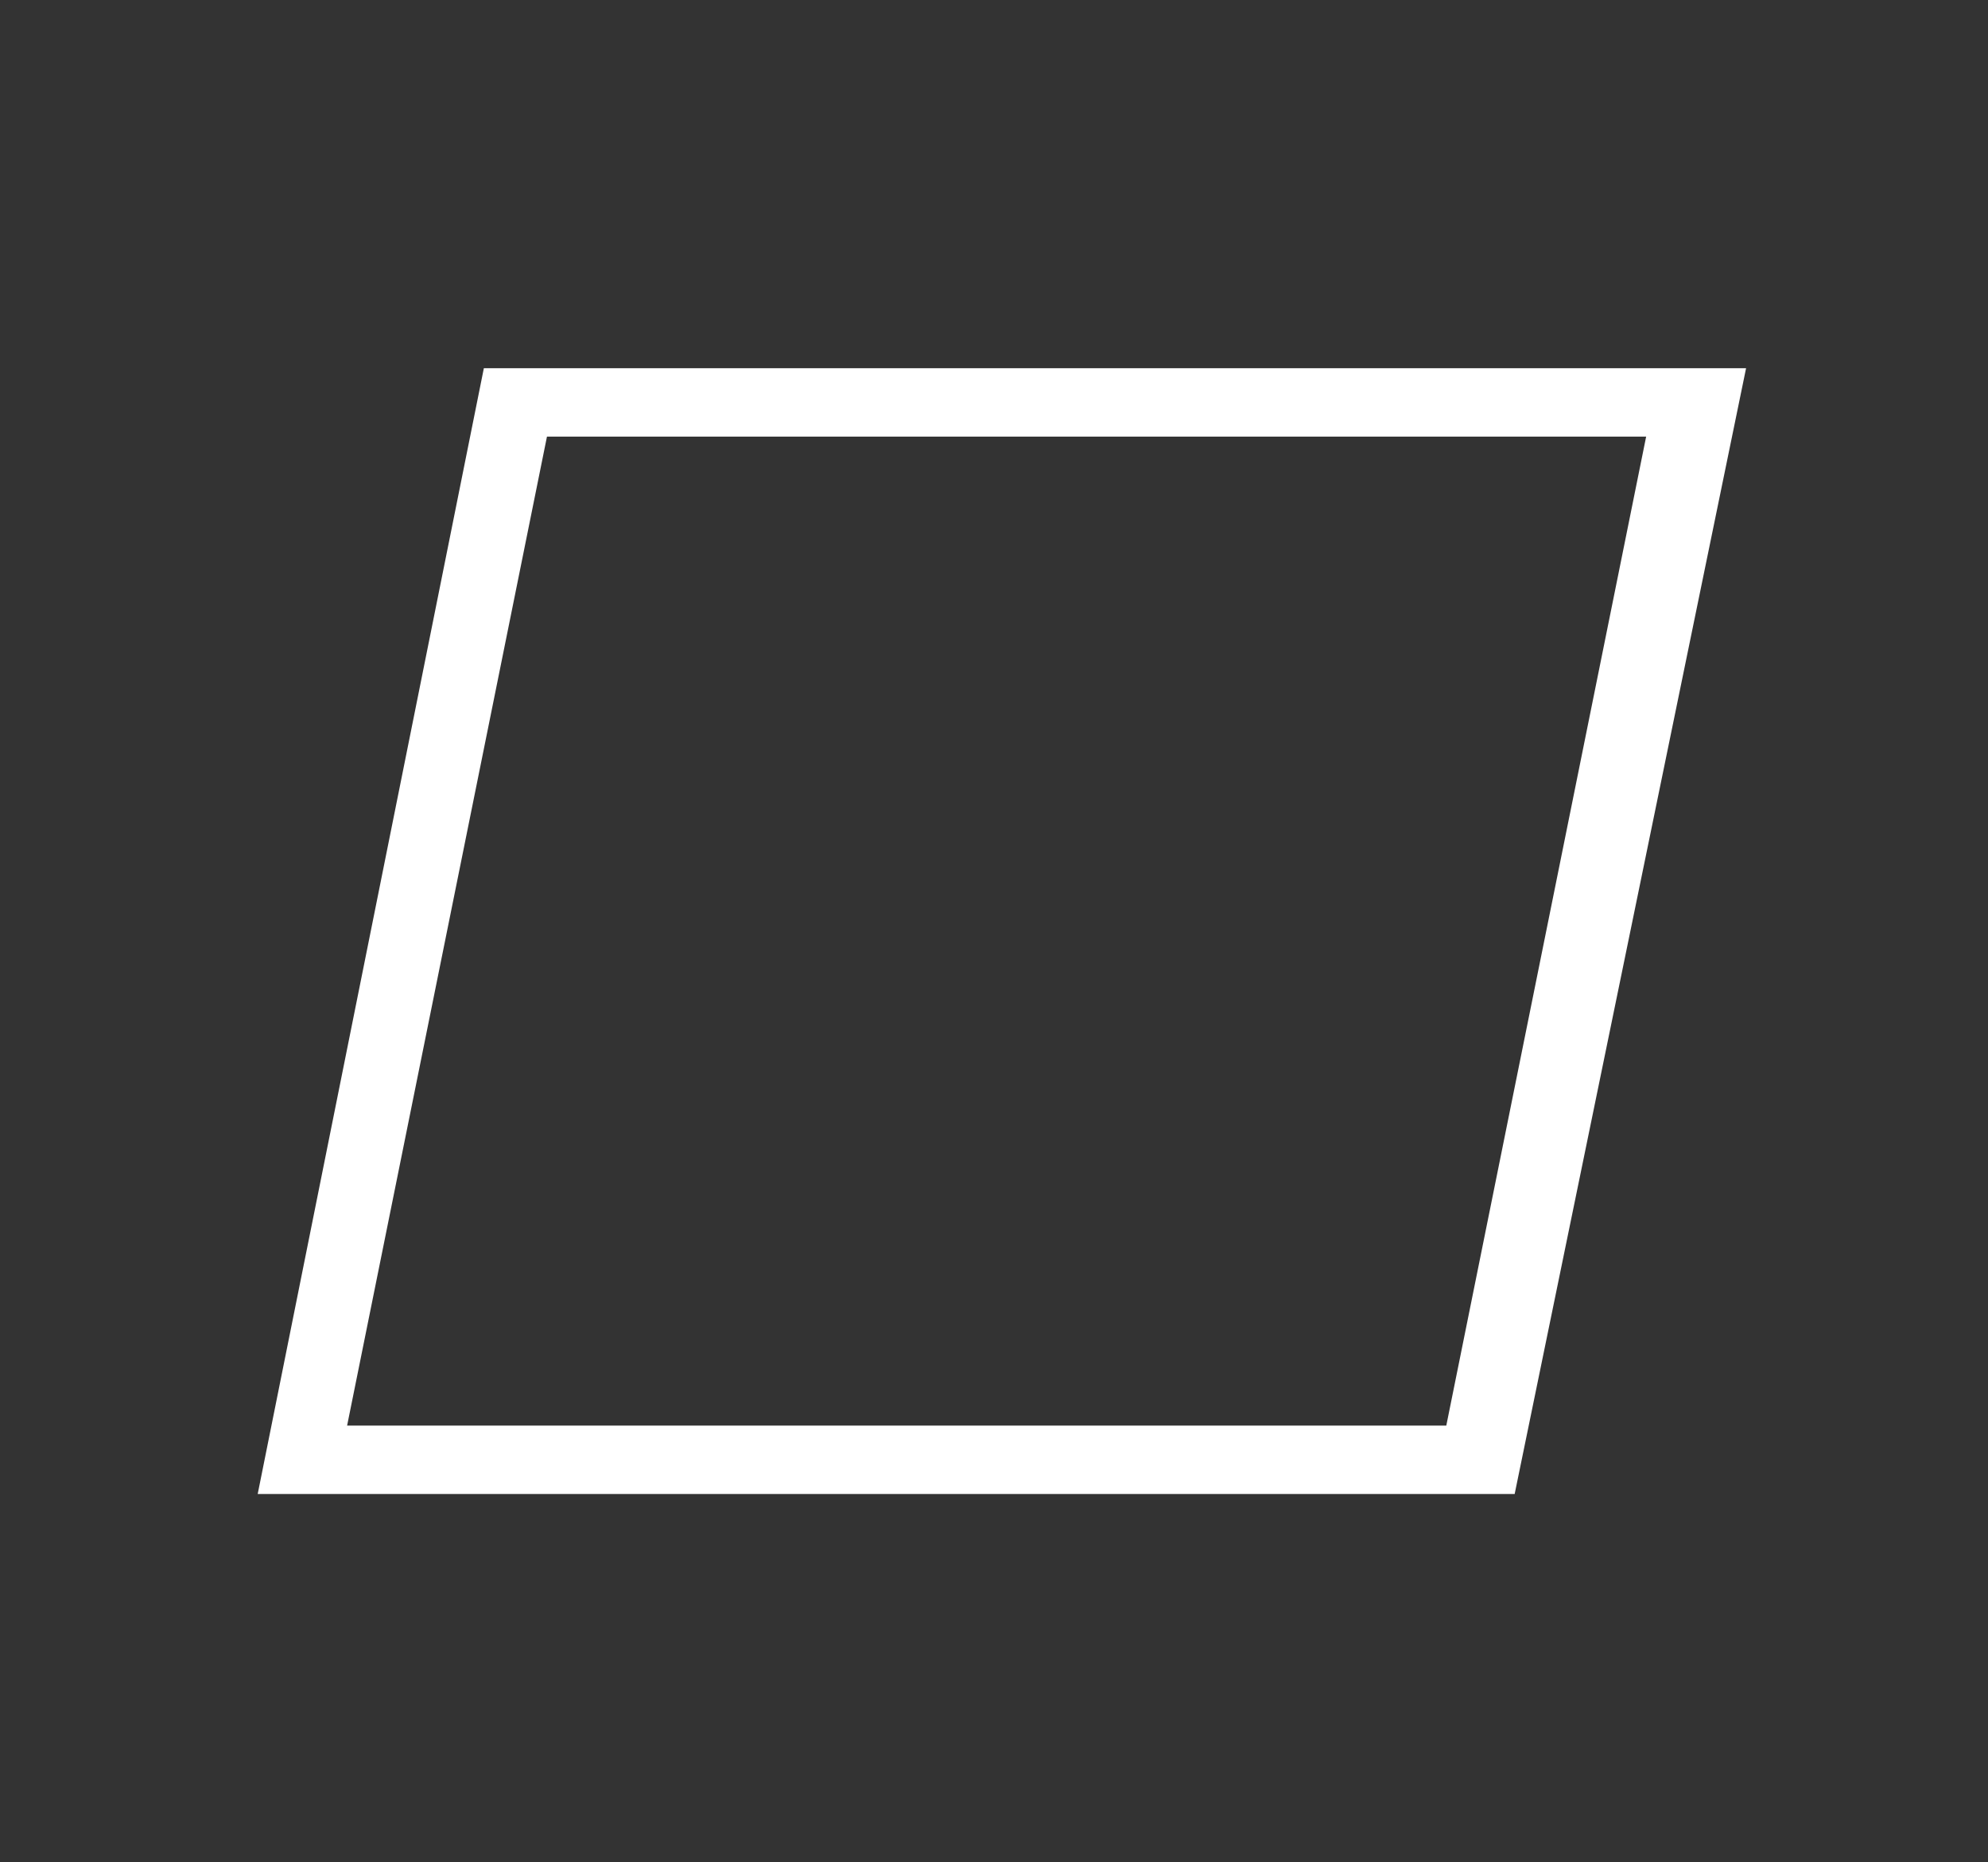 <?xml version="1.0" encoding="UTF-8"?>
<!DOCTYPE svg PUBLIC "-//W3C//DTD SVG 1.1//EN" "http://www.w3.org/Graphics/SVG/1.1/DTD/svg11.dtd">
<!-- Creator: CorelDRAW 2017 -->
<svg xmlns="http://www.w3.org/2000/svg" xml:space="preserve" width="378px" height="354px" version="1.1" style="shape-rendering:geometricPrecision; text-rendering:geometricPrecision; image-rendering:optimizeQuality; fill-rule:evenodd; clip-rule:evenodd"
viewBox="0 0 378 354"
 xmlns:xlink="http://www.w3.org/1999/xlink">
 <rect x="0" y="0" width="378" height="354" fill="#333333" stroke="none"/>
 <defs>
  <style type="text/css">
   <![CDATA[
    .fil8 {fill:none}
    .fil3 {fill:#FEFEFE}
    .fil1 {fill:#FEFEFE}
    .fil15 {fill:#232323}
    .fil14 {fill:#377ADB}
    .fil16 {fill:#4D8DFF}
    .fil0 {fill:#4D8DFF}
    .fil12 {fill:#D1CDD3}
    .fil10 {fill:#D8D5DB}
    .fil9 {fill:#E8E5EA}
    .fil4 {fill:#FF4E4A}
    .fil13 {fill:#FFAD69}
    .fil2 {fill:#FFC84D}
    .fil11 {fill:white}
    .fil6 {fill:white;fill-opacity:0}
    .fil17 {fill:#232323}
    .fil22 {fill:#2B2B2B}
    .fil23 {fill:#377ADB}
    .fil20 {fill:#4D8DFF}
    .fil24 {fill:#6EA9FF}
    .fil19 {fill:#D88344}
    .fil21 {fill:#D8D5DB}
    .fil7 {fill:#FDE6D6}
    .fil26 {fill:#FF4E4A}
    .fil18 {fill:#FFAD69}
    .fil25 {fill:#FFC84D}
    .fil5 {fill:white}
   ]]>
  </style>
    <clipPath id="id0">
     <path d="M-3554 -390l1853 0 0 1454 -1853 0 0 -1454z"/>
    </clipPath>
    <clipPath id="id1">
     <path d="M-3554 -390l1853 0 0 1454 -1853 0 0 -1454z"/>
    </clipPath>
 </defs>
 <g id="Слой_x0020_1">
  <g id="_1758467669872">
   <path class="fil0" d="M-873 -911l964 0c40,0 73,33 73,73l0 334c0,40 -33,73 -73,73l-774 0c-1,27 -32,104 -52,100 -20,-4 -90,-101 -90,-101l-48 0c-40,0 -73,-33 -73,-73l0 -334c0,-40 33,-73 73,-73z"/>
   <polygon class="fil1" points="-849,-816 24,-816 24,-793 -849,-793 "/>
   <polygon class="fil1" points="-852,-716 -272,-716 -272,-693 -852,-693 "/>
   <rect class="fil1" x="-850" y="-614" width="722" height="21"/>
  </g>
  <g id="_1758467667568">
   <path class="fil2" d="M1242 -1298l-909 0c-38,0 -69,33 -69,73l0 334c0,40 31,73 69,73l729 0c1,27 30,104 49,100 19,-4 85,-101 85,-101l45 0c38,0 69,-33 69,-73l0 -334c0,-40 -31,-73 -69,-73z"/>
   <polygon class="fil3" points="1215,-1203 844,-1203 844,-1179 1215,-1179 "/>
   <polygon class="fil3" points="1215,-1103 414,-1103 414,-1079 1215,-1079 "/>
   <rect class="fil3" x="822" y="-1001" width="395" height="21"/>
   <rect class="fil3" x="573" y="-1001" width="180" height="21"/>
  </g>
  <g id="_1758467665616">
   <path class="fil4" d="M1802 -1173l762 0c32,0 58,33 58,73l0 334c0,40 -26,73 -58,73l-559 0c-1,27 -12,102 -53,101 -20,1 -84,-102 -84,-102l-66 0c-32,0 -58,-33 -58,-73l0 -334c0,-40 26,-73 58,-73z"/>
   <polygon class="fil3" points="1838,-1078 2242,-1078 2242,-1054 1838,-1054 "/>
   <polygon class="fil3" points="1838,-978 2120,-978 2120,-954 1838,-954 "/>
   <rect class="fil3" x="1837" y="-876" width="553" height="21"/>
   <polygon class="fil3" points="2322,-1078 2465,-1078 2465,-1054 2322,-1054 "/>
  </g>
  <path class="fil5" d="M275 271l-209 0 38 -188 209 0 -38 188zm-183 -201l-43 214 239 0 44 -214 -239 0z"/>
  <g id="_1758467656528">
   <g style="clip-path:url(#id0)">
    <polygon class="fil6" points="-3554,-390 -1700,-390 -1700,1064 -3554,1064 "/>
   </g>
   <g style="clip-path:url(#id1)">
    <g>
     <path id="1" class="fil7" d="M-1815 403c-6,8 -11,16 -18,24 -53,72 -120,141 -193,204 -3,3 -7,6 -10,9 -10,9 -21,18 -32,26 -19,15 -38,30 -57,44 -10,8 -21,15 -31,23 -121,86 -251,161 -379,218 -40,18 -79,34 -118,47 -204,73 -394,90 -526,18 -42,-23 -77,-55 -106,-97 -5,-7 -9,-13 -14,-20 -42,-63 -82,-126 -117,-190 -8,-15 -16,-29 -24,-44 -128,-246 -176,-494 5,-739 70,-95 186,-169 324,-222 40,-15 81,-28 124,-40 21,-6 42,-11 64,-16 27,-6 55,-12 83,-16 22,-4 43,-7 65,-10 9,-1 18,-2 27,-3 64,-7 129,-11 194,-12 9,0 17,0 25,0 39,0 78,2 116,4 10,1 21,1 31,2 195,17 375,67 496,151 27,18 50,38 71,59 4,4 8,8 11,12 1,1 2,2 3,4 25,28 45,58 61,88 77,151 32,318 -76,473z"/>
    </g>
   </g>
   <polygon class="fil8" points="-3554,-390 -1700,-390 -1700,1064 -3554,1064 "/>
   <path class="fil9" d="M-2209 860c-47,44 -80,107 -30,145 56,42 173,32 233,-47 38,-50 59,-130 16,-174 -36,-38 -162,22 -219,77z"/>
   <path class="fil10" d="M-2891 848c-12,0 -23,1 -35,1 -1,0 -2,1 -2,2 0,1 1,2 2,2 12,0 23,0 35,-1 1,0 2,-1 2,-2 0,-1 -1,-2 -2,-2zm-70 0c-12,0 -24,-1 -35,-2 -2,0 -2,1 -2,2 0,1 1,2 2,2 11,1 23,1 35,2 1,0 2,-1 2,-2 0,-1 -1,-2 -2,-2zm139 -5c-12,1 -23,2 -35,3 -1,0 -2,1 -2,2 0,1 1,2 2,2l0 0c11,-1 23,-2 35,-3 1,0 2,-1 2,-2 0,-1 -1,-2 -2,-2zm-209 0c-11,-1 -23,-3 -34,-4 -1,0 -2,0 -3,2 0,1 1,2 2,2 11,2 23,3 35,5l0 0c1,0 2,-1 2,-2 0,-1 -1,-2 -2,-2zm278 -8c-12,2 -23,3 -35,5 -1,0 -2,1 -2,2 0,1 1,2 2,2l0 0c11,-1 23,-3 35,-5 1,0 2,-1 2,-2 0,-1 -1,-2 -2,-2zm-347 -2c-11,-2 -23,-5 -34,-8 -1,0 -2,0 -3,1 0,1 0,2 2,2 11,3 21,5 32,8 1,0 1,0 2,0l1 0c0,0 1,0 1,0l0 0c1,0 1,-1 1,-1 0,-1 -1,-2 -2,-2zm415 -10c-11,2 -23,4 -34,6l0 0c-1,0 -2,1 -2,2 0,1 1,2 2,2l0 0c8,-1 16,-3 24,-4 3,-1 7,-1 10,-2 1,0 2,-1 2,-2 0,-1 -1,-2 -3,-1zm68 -15c-11,3 -22,5 -34,8 -1,0 -2,1 -2,2 0,1 1,2 2,2 0,0 0,0 1,0 11,-2 23,-5 34,-8 1,0 2,-1 2,-3 0,-1 -2,-2 -3,-1zm-550 7c-4,-1 -7,-3 -11,-4 -7,-3 -14,-5 -21,-8 -1,0 -2,0 -3,1 -1,1 0,2 1,3 7,3 15,6 23,9 3,1 6,2 10,3l1 0c1,0 2,0 2,-1 0,-1 0,-2 -1,-3zm617 -24c-2,1 -5,1 -7,2 -9,2 -17,5 -26,7 -1,0 -2,1 -2,2 0,1 1,1 2,1l1 0c9,-2 18,-5 26,-7 3,-1 5,-1 7,-2 1,0 2,-1 1,-3 0,-1 -2,-2 -3,-1zm-680 -2l-1 -1c-10,-5 -19,-10 -28,-16 -1,-1 -2,0 -3,1 -1,1 0,2 1,3 9,5 19,11 28,16l1 1c0,0 1,0 1,0 1,0 2,0 2,-1 1,-1 0,-2 -1,-3zm746 -18c-11,4 -22,7 -33,10 -1,0 -2,1 -1,2 0,1 1,1 2,1 0,0 0,0 1,0 11,-3 22,-7 33,-10 1,0 2,-1 1,-3 -1,-1 -2,-2 -3,-1zm68 -22c-1,-1 -2,-2 -3,-1 -11,4 -22,8 -33,12 -1,0 -2,2 -1,3 0,1 1,1 2,1 0,0 1,0 1,0 11,-4 22,-8 32,-12 1,0 2,-2 1,-3zm-871 4c-4,-3 -8,-6 -12,-9 -5,-4 -10,-8 -14,-12 -1,-1 -2,-1 -3,0 -1,1 -1,2 0,3 6,5 11,9 17,14 3,2 6,5 9,7 0,0 1,0 1,0 1,0 1,0 2,-1 1,-1 1,-2 0,-3zm935 -30c-1,-1 -2,-1 -3,-1 -10,4 -20,9 -32,13 -1,0 -2,2 -1,3 0,1 1,1 2,1 0,0 1,0 1,0 11,-5 22,-9 32,-13 1,0 2,-2 1,-3zm-985 -13c-8,-8 -15,-16 -22,-24 -1,-1 -2,-1 -3,0 -1,1 -1,2 0,3 6,8 13,15 20,23 1,1 1,1 2,2 0,0 1,1 2,1 1,0 1,0 2,0 1,-1 1,-1 1,-2 0,0 0,0 0,-1zm1048 -15c-1,-1 -2,-1 -3,-1 -10,5 -21,10 -31,14 -1,0 -1,1 -1,2 0,0 0,0 0,0 0,1 1,1 2,1 0,0 1,0 1,0 1,0 2,-1 3,-1 10,-4 19,-9 28,-13 1,0 1,-2 1,-3zm61 -31c-1,-1 -2,-1 -3,-1 -2,1 -4,2 -6,3 -8,4 -16,9 -25,13 -1,0 -1,2 -1,3 0,1 1,1 2,1 0,0 1,0 1,0 10,-5 21,-11 30,-16 0,0 0,0 1,0 1,-1 1,-1 0,-2zm-1149 -5c-6,-9 -11,-18 -16,-28 -1,-1 -2,-1 -3,-1 -1,0 -2,2 -1,3 5,9 10,19 16,28 0,1 1,1 2,1 0,0 1,0 1,0 1,0 1,-2 1,-3zm1208 -28c0,0 0,0 0,0 -1,-1 -2,-1 -3,-1 -1,0 -1,1 -2,1 -5,3 -10,6 -15,9 -4,3 -8,5 -12,7 -1,0 -1,2 -1,3 0,1 1,1 2,1 0,0 1,0 1,0 6,-3 12,-7 18,-10 4,-2 8,-4 11,-7 1,0 1,-1 1,-2zm57 -37c-1,-1 -2,-1 -3,0 -9,6 -19,13 -28,19 -1,1 -1,2 -1,3 1,0 1,1 2,1 1,0 1,0 1,0 9,-6 19,-12 28,-19 1,-1 1,-2 0,-3zm-1304 -21c0,-1 -2,-2 -3,-1 -1,0 -2,1 -2,2 3,10 7,20 10,30 0,1 1,1 2,1 0,0 0,0 1,0 1,0 2,-1 1,-2 -4,-10 -7,-20 -10,-30zm1359 -19c-1,-1 -2,-1 -3,0 -9,7 -17,13 -27,20 -1,1 -1,2 0,3 1,0 1,1 2,1 1,0 1,0 1,0 9,-7 18,-14 27,-20 1,-1 1,-2 0,-3zm-1371 -43c0,-1 -1,-2 -2,-2 -1,0 -2,1 -2,2 1,11 3,21 5,31 0,1 1,2 2,2l0 0c1,0 2,-1 2,-2 -2,-10 -4,-20 -5,-31zm1422 0c-1,-1 -2,-1 -3,0 -8,7 -17,15 -25,22 -1,1 -1,2 0,3 0,0 1,1 2,1 1,0 1,0 2,0 9,-7 17,-14 25,-22 1,-1 1,-2 0,-3zm47 -46c-1,-1 -2,-1 -3,0 -7,8 -15,16 -23,24 -1,1 -1,2 0,3 0,0 1,0 1,0 1,0 1,0 2,-1 8,-8 16,-16 23,-24 1,-1 1,-2 0,-3zm-1472 -2c0,-5 0,-9 0,-14 0,-1 -1,-2 -2,-2 -1,0 -2,1 -2,2 0,5 0,9 0,14 0,6 0,12 0,17 0,1 1,2 2,2l0 0c1,0 2,-1 2,-2 0,-6 0,-12 0,-17zm1514 -48c-1,-1 -2,0 -3,0 -6,8 -13,17 -20,25 -1,1 -1,2 0,3 0,0 1,0 1,0 1,0 1,0 2,-1 7,-8 14,-17 20,-25 1,-1 1,-2 -1,-3zm-1510 -31c-1,0 -2,0 -2,2 -2,11 -3,21 -4,31 0,1 1,2 2,2l0 0c1,0 2,-1 2,-2 1,-10 2,-21 4,-31 0,-1 -1,-2 -2,-2zm1546 -23c-1,0 -2,0 -3,1 -5,9 -11,18 -17,27 -1,1 0,2 1,3 0,0 1,0 1,0 1,0 2,0 2,-1 6,-9 12,-18 17,-27 1,-1 0,-2 -1,-3zm-1533 -39c-1,0 -2,0 -3,2 -2,10 -5,21 -7,31 0,1 1,2 2,2l1 0c1,0 2,-1 2,-2 2,-10 4,-20 7,-31 0,-1 -1,-2 -2,-2zm1561 -19c-1,0 -2,0 -3,1 -4,10 -8,19 -13,29 -1,1 0,2 1,3 0,0 1,0 1,0 1,0 2,0 2,-1 5,-10 9,-20 13,-29 1,-1 0,-2 -1,-3zm-1543 -41c-1,0 -2,0 -3,1 -3,10 -7,20 -10,30 0,1 1,2 2,2 0,0 0,0 1,0 1,0 2,-1 2,-1 3,-10 6,-20 10,-30 0,-1 0,-2 -2,-2zm1561 -19c-1,0 -2,0 -3,1 -2,10 -5,20 -9,30 0,1 0,2 2,2 0,0 0,0 1,0 1,0 2,-1 2,-2 3,-10 6,-20 9,-30 0,-1 -1,-2 -2,-2zm-1538 -40c-1,0 -2,0 -3,1 -4,10 -8,20 -12,30 -1,1 0,2 1,3l1 0c1,0 2,0 2,-1 4,-10 8,-20 12,-29 0,-1 0,-2 -1,-2zm1551 -21c-1,0 -2,1 -2,2 -2,10 -3,21 -6,31 0,1 1,2 2,2l0 0c1,0 2,-1 2,-2 2,-10 4,-21 6,-31 0,-1 -1,-2 -2,-2zm-1524 -37c-1,0 -2,0 -3,1 -5,10 -9,19 -14,29 0,1 0,2 1,3 0,0 1,0 1,0 1,0 2,0 2,-1 4,-10 9,-19 14,-29 1,-1 0,-2 -1,-3zm1531 -26c-1,0 -2,1 -2,2 -1,10 -1,21 -2,31 0,1 1,2 2,2l0 0c1,0 2,-1 2,-2 1,-10 2,-21 2,-31 0,-1 -1,-2 -2,-2zm-1500 -31c-1,0 -2,0 -3,1 -5,9 -10,19 -15,28 -1,1 0,2 1,3 0,0 1,0 1,0 1,0 2,0 2,-1 5,-9 10,-19 15,-28 1,-1 0,-2 -1,-3zm1503 -30c0,-1 -1,-2 -2,-2 -1,0 -2,1 -2,2 1,10 1,21 1,31 0,1 1,2 2,2 1,0 2,-1 2,-2 0,-10 0,-21 -1,-31zm-1469 -26c-1,0 -2,0 -3,1 -6,9 -11,19 -17,28 -1,1 0,2 1,2 0,0 1,0 1,0 1,0 2,0 2,-1 5,-9 11,-18 17,-27 1,-1 0,-2 -1,-3zm1463 -37c0,-1 -1,-2 -2,-2 -1,0 -2,1 -2,2 2,10 3,21 4,31 0,1 1,2 2,2l0 0c1,0 2,-1 2,-2 -1,-10 -2,-21 -4,-31zm-1427 -17c-1,-1 -2,0 -3,1 -6,9 -12,18 -18,27 -1,1 0,2 1,3 0,0 1,0 1,0 1,0 2,0 2,-1 6,-9 12,-18 18,-27 1,-1 0,-2 -1,-3zm1421 -15l0 0c-2,-10 -5,-20 -7,-30 0,-1 -1,-2 -3,-1 -1,0 -2,1 -2,2 3,10 5,19 7,29 0,1 0,1 1,2 0,1 1,2 2,2l0 0c1,0 2,-1 2,-2 0,0 0,-1 0,-1zm-1382 -38c-1,-1 -2,0 -3,0l-1 1c-6,9 -13,17 -19,26 -1,1 -1,2 1,3 0,0 1,0 1,0 1,0 1,0 2,-1 6,-9 13,-17 19,-26l1 -1c1,-1 0,-2 -1,-3zm1363 -29c-3,-8 -5,-15 -8,-23 0,-1 -2,-2 -3,-1 -1,0 -2,2 -1,2 3,9 6,17 9,26 0,1 1,2 1,4 0,1 1,1 2,1l1 0c1,0 2,-1 1,-3 -1,-2 -2,-5 -2,-7zm-1323 -22c-1,-1 -2,0 -3,0 -7,8 -13,17 -20,26 -1,1 0,2 1,3 1,0 1,0 1,0 1,0 1,0 2,-1 7,-9 13,-17 20,-26 1,-1 0,-2 -1,-3zm41 -51c-1,-1 -2,0 -3,0 -7,8 -14,17 -21,25 -1,1 0,2 1,3 0,0 1,0 1,0 1,0 1,0 2,-1 7,-8 14,-17 21,-25 1,-1 1,-2 0,-3zm1261 20c-1,-2 -2,-5 -3,-7 -1,-1 -1,-3 -2,-4 -3,-6 -6,-12 -9,-17 -1,-1 -2,-1 -3,-1 -1,0 -2,2 -1,2 2,4 4,8 6,12 1,3 3,5 4,8 1,3 3,5 4,8 0,0 0,1 1,1 0,1 1,1 2,1 0,0 1,0 1,0 1,0 2,-1 1,-2 0,0 0,0 0,0zm-1218 -70c-1,-1 -2,0 -3,0 -7,8 -14,16 -21,24 0,0 -1,0 -1,1 -1,1 -1,2 0,3 0,0 1,0 1,0 1,0 1,0 1,0 0,0 0,0 0,0 7,-8 14,-17 22,-25 1,-1 1,-2 0,-3zm1189 13c-2,-4 -4,-7 -7,-11 -3,-6 -7,-11 -10,-17 -1,-1 -2,-1 -3,-1 -1,1 -1,2 -1,3 4,6 7,11 11,17 2,3 4,7 6,10 1,1 1,1 2,1 0,0 1,0 1,0 1,0 2,-2 1,-3zm-1144 -61c-1,-1 -2,0 -3,0 -7,8 -15,16 -23,24 -1,1 -1,2 0,3 0,0 1,0 1,0 1,0 1,0 2,-1 7,-8 15,-16 23,-24 1,-1 1,-2 0,-3zm1109 7c-6,-9 -13,-17 -20,-26 -1,-1 -2,-1 -3,0 -1,1 -1,2 -1,3 7,8 14,17 20,26 0,0 1,1 2,1 0,0 1,0 1,0 1,0 1,-2 1,-3zm-1062 -54c-1,-1 -2,-1 -3,0 -8,7 -16,15 -24,23 -1,1 -1,2 0,3 0,0 1,0 1,0 1,0 1,0 2,-1 8,-8 16,-16 24,-23 1,-1 1,-2 0,-3zm1021 3c-7,-8 -15,-16 -23,-24 -1,-1 -2,-1 -3,0 -1,1 -1,2 0,3 7,8 15,16 22,24 1,0 1,1 2,1 1,0 1,0 1,0 1,-1 1,-2 0,-3zm-972 -47c-1,-1 -2,-1 -3,0 -8,7 -17,15 -25,22 -1,1 -1,2 0,3 0,0 1,1 2,1 1,0 1,0 2,-1 8,-7 17,-15 25,-22 1,-1 1,-2 0,-3zm926 0c-8,-7 -17,-15 -25,-22 -1,-1 -2,-1 -3,0 -1,1 -1,2 0,3 9,7 17,15 25,22 0,0 1,1 2,1 1,0 1,0 1,-1 1,-1 1,-2 0,-3zm-874 -42c-1,-1 -2,-1 -3,0 -6,5 -13,10 -19,15 -2,1 -3,2 -4,4 -1,1 -2,2 -3,3 -1,1 -1,2 0,3 1,0 1,1 2,1 1,0 1,0 1,0 2,-2 4,-3 6,-5l6 -5c5,-4 9,-7 14,-11 1,-1 1,-2 0,-3zm823 -1c-9,-7 -18,-13 -27,-20 -1,-1 -2,0 -3,0 -1,1 -1,2 0,3 9,6 18,13 27,20 0,0 1,0 1,0 1,0 1,0 2,-1 1,-1 1,-2 0,-3zm-768 -38c-1,-1 -2,-1 -3,0 -9,6 -18,12 -28,19 -1,1 -1,2 0,3 1,0 1,1 2,1 1,0 1,0 1,0 9,-7 18,-13 28,-19 1,-1 1,-2 0,-3zm713 0c-10,-6 -19,-12 -29,-17 -1,0 -2,0 -3,1 -1,1 0,2 1,3 10,6 19,11 29,17 0,0 1,0 1,0 1,0 1,0 2,-1 1,-1 1,-2 -1,-3zm-655 -35c-1,-1 -2,-1 -3,-1 -10,5 -20,11 -30,17 -1,1 -1,2 -1,3 0,0 1,1 2,1 1,0 1,0 1,0 10,-6 19,-12 29,-17 1,-1 1,-2 1,-3zm596 1c-10,-5 -21,-10 -31,-15 -1,0 -2,0 -3,1 -1,1 0,2 1,3 10,5 21,10 31,15 0,0 1,0 1,0 1,0 2,0 2,-1 1,-1 0,-2 -1,-3zm-534 -31c-1,-1 -2,-1 -3,-1 -10,4 -21,9 -31,14 -1,1 -1,2 -1,3 0,1 1,1 2,1 0,0 1,0 1,0 10,-5 21,-10 31,-14 1,0 2,-2 1,-2zm472 2c-11,-4 -21,-8 -32,-12 -1,0 -2,0 -3,1 -1,1 0,2 1,3 11,4 22,8 32,12 0,0 1,0 1,0 1,0 2,0 2,-1 1,-1 0,-2 -1,-3zm-409 -27c-11,3 -22,7 -33,11 -1,0 -2,2 -1,2 0,1 1,1 2,1 0,0 1,0 1,0 11,-4 22,-8 33,-11 1,0 2,-1 1,-2 0,-1 -2,-2 -3,-1zm344 4c-11,-3 -22,-7 -33,-9 -1,0 -2,0 -3,1 0,1 0,2 2,2 11,3 22,6 33,9l1 0c1,0 2,0 2,-1 0,-1 0,-2 -1,-3zm-277 -20c-11,2 -23,4 -34,7 -1,0 -2,1 -2,2 0,1 1,1 2,1l1 0c11,-3 23,-5 34,-7 1,0 2,-1 2,-2 0,-1 -1,-2 -3,-2zm209 3c-11,-2 -23,-4 -34,-6 -1,0 -2,1 -3,2 0,1 1,2 2,2 11,2 23,3 34,6 0,0 0,0 0,0 1,0 2,-1 2,-2 0,-1 -1,-2 -2,-2zm-139 -11l0 0c-12,1 -23,2 -35,3 -1,0 -2,1 -2,2 0,1 1,2 2,2l0 0c11,-1 23,-2 35,-3 1,0 2,-1 2,-2 0,-1 -1,-2 -2,-2zm70 1c-11,-1 -23,-2 -35,-2 -1,0 -2,1 -2,2 0,1 1,2 2,2 12,0 23,1 35,2l0 0c1,0 2,-1 2,-2 0,-1 -1,-2 -2,-2z"/>
   <path class="fil11" d="M-1823 -137l-23 35 -3 5 -33 51 -7 11 -210 326 -35 54 -35 -54 -124 -193 -19 -30 -43 -66 -100 -155 642 0 -11 17zm-646 -24l115 178 33 51 19 30 124 193 45 70 45 -70 208 -322 7 -11 57 -88 16 -24 1 -2 2 -4 -672 0z"/>
   <path class="fil12" d="M-2361 634c1,2 0,4 -2,7 -4,7 -15,18 -26,26 -2,2 -5,3 -7,5 -7,5 -13,9 -18,10 -18,5 -94,-4 -113,-13 -1,-1 -2,-1 -3,-2 -8,0 -19,1 -33,0 -6,0 -13,-1 -20,-2 -17,-2 -37,-5 -58,-11 -10,-3 -21,-6 -33,-11 -10,-4 -21,-9 -32,-15 -3,-1 -5,-3 -7,-4 2,14 4,29 6,43 1,4 1,8 2,12 2,11 4,22 6,33 8,42 18,82 29,118 1,4 2,8 3,11 -4,0 -7,1 -11,1 1,4 2,7 2,11 9,42 15,94 20,147 -204,73 -394,90 -526,18 -42,-23 -77,-55 -106,-97 -5,-7 -9,-13 -14,-20 1,-22 2,-41 3,-53 -3,0 -5,0 -5,0 0,-25 1,-59 3,-97 0,-2 0,-3 0,-5 1,-11 1,-22 2,-34 1,-14 2,-29 3,-44 2,-22 3,-45 5,-69 -42,-10 -78,-21 -98,-32 -26,-14 -36,-34 -35,-54 0,-4 0,-8 1,-12 10,-29 44,-117 83,-204l-43 -13c0,0 125,-200 199,-244 0,0 1,0 1,0 26,-22 63,-35 119,-41 0,-42 -3,-112 -7,-166 -18,-4 -31,-17 -38,-29 -1,-1 -2,-2 -2,-4 -3,-5 -4,-9 -5,-11 -4,-14 0,-25 7,-32 -2,-11 -4,-30 -5,-50 -2,-36 1,-76 19,-79 0,0 -1,-1 -1,-1 -5,-13 4,-27 4,-28l8 4c0,0 -7,12 -4,22 15,-15 64,-19 116,-17 3,0 6,0 9,0 11,1 21,2 32,3 3,0 7,1 10,1 2,0 4,0 5,1 11,2 22,4 32,6 17,4 31,10 41,16 3,2 6,4 8,6 9,9 10,15 6,20 -2,2 -6,4 -11,5 2,13 3,24 3,35 1,2 2,5 3,8 1,2 2,5 3,7 0,0 0,0 1,0 1,1 2,1 3,2 4,3 7,7 10,12l-8 3c0,0 0,0 -1,-1 2,8 4,16 5,25 2,13 4,26 7,39 1,5 1,10 2,14 2,10 3,19 4,28 0,3 1,5 1,8 4,41 -1,75 -28,92 -5,3 -11,6 -19,8 -9,3 -20,4 -32,4 0,11 1,22 2,32 1,4 1,8 2,11 1,4 1,7 2,11 46,10 81,27 104,50 1,1 2,2 3,3 12,11 24,27 36,47 14,25 28,55 40,85 1,2 2,5 3,7 1,3 2,5 3,8 5,13 9,26 14,38 3,9 6,18 9,27 13,42 21,73 21,73l-21 5 -9 2 -6 1c2,7 4,15 6,22 0,1 1,2 1,3 3,10 5,20 8,29 13,49 25,94 30,124 15,11 26,28 42,44 16,16 38,31 76,37 0,0 0,0 0,0 15,-10 42,-22 58,-27 2,0 4,-1 6,-1 1,0 3,0 4,0 7,-1 8,-1 12,2 2,1 4,2 7,4 14,7 28,14 40,20 15,8 27,16 31,24 0,0 1,1 1,2z"/>
   <path class="fil13" d="M-2309 588c-12,-7 -9,-8 -23,-5 -15,3 -48,17 -64,28 0,0 0,0 0,0 -75,-11 -88,-59 -118,-81 -17,-98 -101,-365 -101,-365l-127 42c18,113 93,327 112,375 3,6 7,10 12,14 6,12 18,24 36,33 76,39 148,40 176,38 1,1 2,1 3,2 19,9 95,18 113,13 18,-5 55,-39 53,-48 -4,-15 -40,-29 -72,-46z"/>
   <path class="fil14" d="M-2729 92c-36,72 -23,301 -23,301l229 -49c0,0 -112,-443 -206,-252z"/>
   <path class="fil15" d="M-2535 953c-40,18 -79,34 -118,47 -204,73 -394,90 -526,18 2,-68 5,-138 7,-170 0,-4 1,-7 1,-10l70 -1 3 0 0 0 380 -7 0 0 24 0 24 0 112 -2c1,5 2,10 3,15 7,32 13,70 18,111z"/>
   <path class="fil16" d="M-2898 -5c-137,4 -183,45 -206,117 -27,81 -74,572 -74,736 0,0 409,26 636,-7 -71,-215 -79,-602 -80,-717 -1,-86 -102,-133 -275,-128z"/>
   <path class="fil5" d="M-2875 612l199 0 0 -399 -199 0 0 399zm-9 14l216 0 0 -428 -216 0 0 428z"/>
   <path class="fil17" d="M-2777 -205c13,-9 84,-1 63,-129 -7,-47 -56,-16 -91,-9 -35,6 -13,141 -13,141l40 -2z"/>
   <path class="fil18" d="M-2952 -236c6,34 17,218 13,260 -5,43 225,55 195,8 -30,-47 -9,-203 -9,-203l-199 -65z"/>
   <path class="fil19" d="M-2936 -231l183 60c0,0 -12,91 -5,155 -140,-10 -176,-168 -178,-198 0,-6 -1,-11 0,-17z"/>
   <path class="fil18" d="M-2694 -242c17,105 46,210 -96,192 -142,-17 -164,-180 -164,-211 2,-164 226,-188 260,19z"/>
   <path class="fil17" d="M-2709 -359c-33,-35 -221,-48 -252,-17 -3,-10 4,-22 4,-22l-8 -4c0,1 -9,15 -4,28 0,0 1,1 1,1 -34,7 -12,141 -12,141l40 -2c13,-9 60,-73 70,-112 74,11 204,31 162,-13z"/>
   <path class="fil18" d="M-2729 591c-14,1 -70,9 -90,5 -66,-14 -235,-82 -327,-120 56,-109 139,-303 139,-303l-130 -34c-60,100 -144,312 -160,361 -1,4 -1,9 -1,12 -1,19 9,39 35,53 72,39 345,78 420,85 1,3 3,5 6,6 18,9 102,16 120,19 22,3 87,8 85,1 -5,-13 -29,-90 -98,-86z"/>
   <path class="fil20" d="M-3059 39c-73,44 -198,244 -198,244l223 68c0,0 169,-428 -24,-312z"/>
   <path class="fil17" d="M-2813 -247c0,5 3,10 7,10 4,0 8,-4 9,-9 0,-5 -3,-10 -7,-10 -4,0 -8,4 -9,9z"/>
   <path class="fil17" d="M-2723 -245c0,5 3,9 7,10 4,0 8,-4 9,-9 0,-5 -3,-10 -7,-10 -4,0 -8,4 -9,9z"/>
   <path class="fil17" d="M-2836 -276l-7 -4c15,-21 41,-16 42,-16l-2 8c-1,0 -21,-4 -33,13z"/>
   <path class="fil17" d="M-2699 -266c-9,-18 -30,-17 -31,-17l-1 -8c1,0 27,-2 39,21l-8 3z"/>
   <path class="fil17" d="M-2784 -151c-15,0 -43,-4 -61,-30l7 -4c21,32 59,26 61,26l2 8c0,0 -4,1 -10,1z"/>
   <polygon class="fil19" points="-2718,-186 -2760,-187 -2760,-194 -2729,-194 -2748,-252 -2740,-254 "/>
   <path class="fil18" d="M-2918 -223c13,26 29,51 -11,56 -40,5 -59,-36 -61,-44 -12,-42 47,-63 73,-12z"/>
   <path class="fil5" d="M-1828 711l-1665 0c-14,0 -25,-10 -25,-22 0,-12 11,-22 25,-22l1665 0c14,0 25,10 25,22 0,12 -11,22 -25,22z"/>
   <path class="fil21" d="M-2877 711l-628 0c-14,0 -25,-10 -25,-22 0,-12 11,-22 25,-22l628 0c14,0 25,10 25,22 0,12 -11,22 -25,22z"/>
   <path class="fil22" d="M-1910 632l-516 0c-20,0 -33,-14 -29,-32l56 -278c4,-18 23,-32 42,-32l516 0c20,0 33,14 29,32l-56 278c-4,18 -23,32 -42,32z"/>
   <path class="fil17" d="M-1897 632l-516 0c-20,0 -33,-14 -29,-32l56 -278c4,-18 23,-32 42,-32l516 0c20,0 33,14 29,32l-56 278c-4,18 -22,32 -42,32z"/>
   <path class="fil17" d="M-2517 641c0,14 13,26 29,26l540 0c16,0 29,-12 29,-26l-599 0z"/>
   <path class="fil22" d="M-2674 641c0,14 13,26 29,26l212 0c16,0 29,-12 29,-26l-271 0z"/>
  </g>
  <g id="_1758467652528">
   <path class="fil23" d="M1729 -112c-18,0 -33,13 -33,30l66 0c0,-16 -15,-30 -33,-30z"/>
   <path class="fil20" d="M1729 -112l0 288c0,16 -15,30 -33,30l-241 0 0 -288c0,-16 15,-30 33,-30l241 0z"/>
   <path class="fil24" d="M1663 176l-241 0c0,16 15,30 33,30l241 0c-18,0 -33,-13 -33,-30z"/>
   <polygon class="fil5" points="1491,-64 1693,-64 1693,-72 1491,-72 "/>
   <polygon class="fil5" points="1491,-34 1693,-34 1693,-42 1491,-42 "/>
   <polygon class="fil5" points="1491,-5 1693,-5 1693,-13 1491,-13 "/>
   <polygon class="fil5" points="1491,25 1693,25 1693,17 1491,17 "/>
   <polygon class="fil5" points="1491,54 1693,54 1693,47 1491,47 "/>
   <polygon class="fil5" points="1491,84 1693,84 1693,76 1491,76 "/>
   <polygon class="fil5" points="1493,199 1695,184 1691,124 1488,138 "/>
   <polygon class="fil5" points="1491,143 1693,143 1693,135 1491,135 "/>
  </g>
  <g id="_1758467682832">
   <path class="fil25" d="M-63 -66c-54,48 -141,48 -195,0 -54,-48 -54,-126 0,-174 54,-48 141,-48 195,0 54,48 54,126 0,174z"/>
   <path class="fil17" d="M-195 -151l109 98c-60,54 -159,54 -219,0 -26,-23 -42,-53 -45,-86l154 -12z"/>
   <path class="fil5" d="M-195 -151l-154 16c-2,-16 -1,-31 3,-47 4,-15 11,-30 20,-43l131 74z"/>
  </g>
  <g id="_1758467680304">
   <path class="fil17" d="M698 -286l-188 0c-24,0 -44,-18 -44,-40l0 -168c0,-22 20,-40 44,-40l188 0c24,0 44,18 44,40l0 168c0,22 -20,40 -44,40z"/>
   <path class="fil26" d="M643 -237l-188 0c-24,0 -44,-18 -44,-40l0 -168c0,-22 20,-40 44,-40l188 0c24,0 44,18 44,40l0 168c0,22 -20,40 -44,40z"/>
  </g>
 </g>
</svg>
